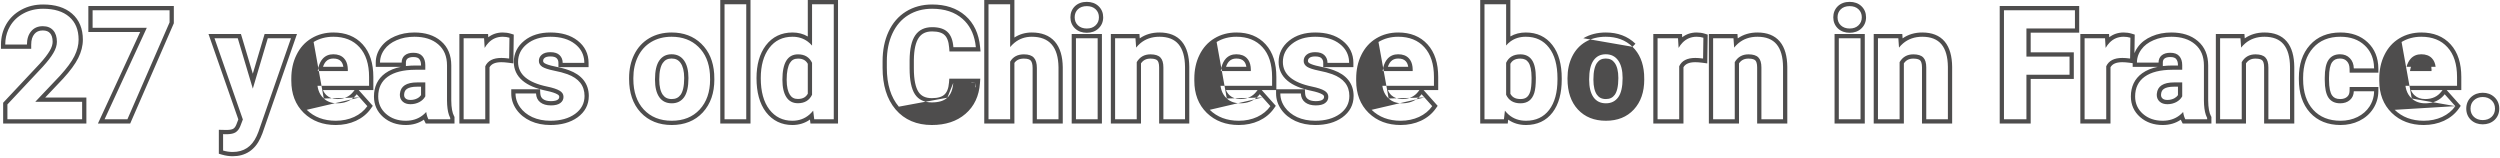 <svg width="587" height="37" viewBox="0 0 587 37" fill="none" xmlns="http://www.w3.org/2000/svg">
<path fill-rule="evenodd" clip-rule="evenodd" d="M20.283 29H0.74V24.124L9.286 15.016C10.396 13.802 11.181 12.779 11.669 11.94L11.674 11.932C12.159 11.116 12.359 10.413 12.359 9.807C12.359 8.836 12.116 8.21 11.751 7.8L11.745 7.793C11.403 7.402 10.885 7.15 10.037 7.15C9.15 7.15 8.536 7.443 8.079 7.988C7.609 8.55 7.328 9.34 7.328 10.457V11.457H0.23V10.457C0.23 8.733 0.641 7.136 1.47 5.689L1.474 5.683C2.32 4.229 3.512 3.093 5.028 2.282C6.549 1.456 8.256 1.055 10.125 1.055C12.913 1.055 15.222 1.724 16.915 3.198C18.641 4.69 19.457 6.777 19.457 9.314C19.457 10.758 19.082 12.2 18.367 13.629C17.652 15.058 16.459 16.666 14.836 18.444L14.83 18.451L10.606 22.904H20.283V29ZM8.279 23.904L14.098 17.77C15.691 16.023 16.816 14.494 17.473 13.182C18.129 11.869 18.457 10.58 18.457 9.314C18.457 7.006 17.725 5.219 16.26 3.953C14.807 2.688 12.762 2.055 10.125 2.055C8.402 2.055 6.861 2.424 5.502 3.162C4.143 3.889 3.088 4.896 2.338 6.186C1.761 7.194 1.409 8.284 1.283 9.457C1.248 9.784 1.23 10.117 1.23 10.457H6.328C6.328 9.168 6.656 8.131 7.312 7.346C7.98 6.549 8.889 6.15 10.037 6.15C11.104 6.15 11.924 6.479 12.498 7.135C13.072 7.779 13.359 8.67 13.359 9.807C13.359 10.639 13.084 11.518 12.533 12.443C11.994 13.369 11.156 14.453 10.02 15.695L1.74 24.52V28H19.283V23.904H8.279ZM40.815 5.462L30.573 29H22.994L32.908 7.52H20.744V1.406H40.815V5.462ZM34.471 6.52L24.557 28H29.918L39.815 5.254V2.406H21.744V6.52H34.471ZM53.383 31.513C54.23 31.491 54.87 31.346 55.301 31.076C55.781 30.783 56.156 30.297 56.426 29.617L57.023 28.053L50.361 8.98H55.828L59.361 20.811L62.877 8.98H68.326L60.68 30.953L60.258 31.955C59.121 34.44 57.246 35.682 54.633 35.682C53.895 35.682 53.145 35.57 52.383 35.348V31.498L53.156 31.516C53.233 31.516 53.309 31.515 53.383 31.513ZM53.167 30.516C54.055 30.515 54.54 30.372 54.771 30.228L54.78 30.222C55.026 30.073 55.281 29.789 55.494 29.254L55.959 28.037L48.953 7.98H56.573L59.359 17.308L62.131 7.98H69.733L61.614 31.312L61.173 32.357L61.167 32.371C60.538 33.746 59.675 34.839 58.551 35.584C57.425 36.33 56.103 36.682 54.633 36.682C53.793 36.682 52.948 36.555 52.102 36.307L51.383 36.097V30.475L53.167 30.516ZM71.32 26.502L71.318 26.499C69.348 24.569 68.398 22.016 68.398 18.947V18.455C68.398 16.414 68.794 14.554 69.609 12.899C69.609 12.899 69.608 12.899 69.609 12.899L70.506 13.34L69.607 12.901C69.608 12.9 69.608 12.899 69.609 12.899C70.425 11.227 71.595 9.917 73.119 9.003C74.648 8.08 76.377 7.629 78.275 7.629C81.105 7.629 83.438 8.531 85.15 10.416C86.869 12.298 87.66 14.898 87.66 18.068V21.143H84.22L87.532 24.851L87.073 25.501C86.202 26.733 85.03 27.684 83.586 28.361L83.58 28.364C82.135 29.028 80.549 29.352 78.838 29.352C75.827 29.352 73.291 28.42 71.32 26.502ZM83.26 21.143H75.831C76.035 21.639 76.326 22.05 76.698 22.39C77.322 22.952 78.121 23.256 79.172 23.256C80.852 23.256 82.077 22.665 82.97 21.515L83.26 21.143ZM76.025 23.131C75.438 22.594 75.019 21.931 74.768 21.143C74.669 20.829 74.596 20.496 74.549 20.143H86.66V18.068C86.66 15.057 85.91 12.73 84.41 11.09C82.922 9.449 80.877 8.629 78.275 8.629C76.541 8.629 74.994 9.039 73.635 9.859M84.435 22.885L86.256 24.924C85.494 26.002 84.463 26.846 83.162 27.455C81.861 28.053 80.42 28.352 78.838 28.352C76.049 28.352 73.775 27.496 72.018 25.785M84.435 22.885L83.76 22.129C83.548 22.401 83.321 22.647 83.078 22.867C82.055 23.793 80.753 24.256 79.172 24.256C77.906 24.256 76.857 23.881 76.025 23.131M80.033 14.367L80.026 14.36C79.677 13.989 79.138 13.742 78.258 13.742C77.503 13.742 76.958 13.984 76.532 14.44C76.259 14.739 76.024 15.144 75.847 15.68H80.617C80.523 15.07 80.309 14.654 80.033 14.367ZM81.626 15.68C81.65 15.87 81.664 16.068 81.668 16.275V16.68H74.602C74.651 16.323 74.718 15.99 74.803 15.68C75.019 14.889 75.351 14.25 75.797 13.762C76.43 13.082 77.25 12.742 78.258 12.742C79.336 12.742 80.168 13.053 80.754 13.674C81.232 14.171 81.523 14.839 81.626 15.68ZM99.971 29L99.692 28.456C99.634 28.342 99.579 28.224 99.528 28.103C98.318 28.937 96.888 29.352 95.273 29.352C93.204 29.352 91.412 28.747 89.974 27.486L89.97 27.483C88.535 26.214 87.805 24.581 87.805 22.656C87.805 20.356 88.675 18.492 90.451 17.206L90.454 17.204C91.466 16.476 92.703 15.982 94.138 15.693H88.227V14.693C88.227 13.37 88.64 12.147 89.436 11.048C90.239 9.941 91.355 9.105 92.734 8.519C94.118 7.919 95.65 7.629 97.312 7.629C99.822 7.629 101.934 8.265 103.535 9.644C105.18 11.04 105.959 12.994 105.959 15.361V23.602C105.971 25.345 106.218 26.517 106.598 27.232L106.715 27.452V29H99.971ZM104.959 23.605V15.361C104.959 13.229 104.268 11.576 102.885 10.404C101.514 9.221 99.656 8.629 97.312 8.629C95.766 8.629 94.371 8.898 93.129 9.438C91.887 9.965 90.926 10.697 90.246 11.635C89.777 12.282 89.47 12.968 89.324 13.693C89.259 14.019 89.227 14.352 89.227 14.693H94.307C94.307 13.979 94.547 13.416 95.027 13.006C95.519 12.596 96.193 12.391 97.049 12.391C98.022 12.391 98.731 12.654 99.176 13.182C99.633 13.709 99.861 14.412 99.861 15.291V16.381H97.523C94.699 16.393 92.537 16.938 91.037 18.016C89.549 19.094 88.805 20.641 88.805 22.656C88.805 24.297 89.414 25.656 90.633 26.734C91.863 27.812 93.41 28.352 95.273 28.352C96.81 28.352 98.122 27.934 99.209 27.098C99.515 26.863 99.802 26.596 100.072 26.295C100.138 26.721 100.23 27.104 100.347 27.443C100.416 27.644 100.495 27.83 100.582 28H105.715V27.701C105.603 27.49 105.503 27.256 105.416 27C105.12 26.131 104.968 24.999 104.959 23.605ZM98.861 15.381V15.291C98.861 14.588 98.682 14.139 98.42 13.837L98.412 13.827C98.225 13.605 97.852 13.391 97.049 13.391C96.353 13.391 95.933 13.556 95.672 13.77C95.448 13.964 95.307 14.231 95.307 14.693V15.509C96.005 15.426 96.744 15.384 97.519 15.381L97.523 15.381L98.861 15.381ZM97.988 23.09C98.38 22.879 98.662 22.627 98.861 22.341V20.352H97.963C96.783 20.352 96.031 20.56 95.585 20.849C95.195 21.103 94.959 21.468 94.9 22.066L94.885 22.313C94.89 22.667 95.006 22.91 95.23 23.116C95.444 23.313 95.786 23.467 96.381 23.467C96.977 23.467 97.507 23.338 97.988 23.09ZM93.885 22.287L93.902 21.988C94.066 20.23 95.42 19.352 97.963 19.352H99.861V22.621C99.557 23.184 99.088 23.635 98.455 23.975C97.822 24.303 97.131 24.467 96.381 24.467C95.607 24.467 94.998 24.262 94.553 23.852C94.107 23.441 93.885 22.92 93.885 22.287ZM120.532 14.887L119.414 14.735C118.754 14.646 118.191 14.604 117.721 14.604C116.156 14.604 115.352 15.073 114.941 15.794V29H107.861V7.98H114.6L114.647 8.745C115.599 8.015 116.732 7.629 118.037 7.629C118.691 7.629 119.319 7.718 119.915 7.902L120.63 8.123L120.532 14.887ZM114.726 10.011C114.388 10.358 114.08 10.77 113.801 11.248L113.66 8.98H108.861V28H113.941V15.555C114.539 14.254 115.799 13.604 117.721 13.604C117.978 13.604 118.254 13.615 118.55 13.637C118.862 13.66 119.194 13.696 119.549 13.744L119.619 8.857C119.127 8.705 118.6 8.629 118.037 8.629C116.726 8.629 115.623 9.09 114.726 10.011ZM130.877 22.15L130.867 22.144C130.406 21.869 129.557 21.574 128.223 21.298L128.22 21.297C125.878 20.805 123.999 20.04 122.689 18.927C121.341 17.782 120.641 16.302 120.641 14.553C120.641 12.542 121.491 10.857 123.105 9.556C124.73 8.242 126.803 7.629 129.234 7.629C131.801 7.629 133.969 8.234 135.635 9.548C137.325 10.87 138.197 12.635 138.197 14.764V15.764H131.117V14.764C131.117 14.274 130.969 13.94 130.707 13.678L130.698 13.669C130.492 13.458 130.073 13.25 129.217 13.25C128.5 13.25 128.096 13.413 127.867 13.601C127.624 13.802 127.527 14.013 127.527 14.307C127.527 14.486 127.581 14.648 127.863 14.839C128.243 15.075 128.992 15.343 130.221 15.594C131.518 15.846 132.637 16.139 133.567 16.479L133.569 16.479C135.031 17.015 136.213 17.779 137.029 18.817C137.855 19.866 138.25 21.124 138.25 22.533C138.25 24.61 137.334 26.309 135.604 27.562L135.6 27.565C133.899 28.784 131.756 29.352 129.252 29.352C127.54 29.352 125.977 29.049 124.586 28.419L124.575 28.414C123.208 27.776 122.099 26.892 121.284 25.751L121.281 25.747C120.466 24.593 120.043 23.321 120.043 21.953V20.953H126.809L126.858 21.901C126.892 22.561 127.119 22.962 127.473 23.236C127.869 23.543 128.463 23.748 129.357 23.748C130.232 23.748 130.714 23.58 130.959 23.4C131.224 23.202 131.311 23.007 131.311 22.744C131.311 22.544 131.25 22.361 130.886 22.155L130.877 22.15ZM131.555 24.203C131.062 24.566 130.33 24.748 129.357 24.748C128.314 24.748 127.482 24.508 126.861 24.027C126.24 23.547 125.906 22.855 125.859 21.953H121.043C121.043 22.293 121.074 22.627 121.135 22.953C121.282 23.73 121.603 24.469 122.098 25.17C122.801 26.154 123.768 26.934 124.998 27.508C126.24 28.07 127.658 28.352 129.252 28.352C131.607 28.352 133.529 27.818 135.018 26.752C136.506 25.674 137.25 24.268 137.25 22.533C137.25 20.107 135.908 18.402 133.225 17.418C132.357 17.102 131.291 16.82 130.025 16.574C128.76 16.316 127.857 16.018 127.318 15.678C126.791 15.326 126.527 14.869 126.527 14.307C126.527 13.709 126.762 13.217 127.23 12.83C127.699 12.443 128.361 12.25 129.217 12.25C130.213 12.25 130.945 12.49 131.414 12.971C131.883 13.44 132.117 14.037 132.117 14.764H137.197C137.197 14.418 137.171 14.085 137.118 13.764C136.894 12.398 136.194 11.254 135.018 10.334C133.576 9.197 131.648 8.629 129.234 8.629C126.973 8.629 125.139 9.197 123.732 10.334C122.338 11.459 121.641 12.865 121.641 14.553C121.641 17.447 123.902 19.369 128.426 20.318C129.785 20.6 130.77 20.922 131.379 21.285C132 21.637 132.311 22.123 132.311 22.744C132.311 23.342 132.059 23.828 131.555 24.203ZM152.418 8.982L152.422 8.98C153.966 8.069 155.734 7.629 157.693 7.629C160.48 7.629 162.834 8.49 164.664 10.266C166.504 12.04 167.49 14.422 167.691 17.313L167.692 17.335L167.729 18.67V18.684C167.729 21.796 166.854 24.4 165.021 26.392L165.019 26.395C163.172 28.387 160.705 29.352 157.729 29.352C154.752 29.352 152.28 28.387 150.423 26.397L150.421 26.395C148.579 24.407 147.711 21.75 147.711 18.543V18.314C147.711 16.297 148.1 14.461 148.904 12.828C149.712 11.185 150.886 9.894 152.418 8.982ZM163.969 10.984C162.352 9.414 160.26 8.629 157.693 8.629C155.889 8.629 154.301 9.033 152.93 9.842C151.57 10.65 150.527 11.793 149.801 13.27C149.074 14.746 148.711 16.428 148.711 18.314V18.543C148.711 21.566 149.525 23.957 151.154 25.715C152.795 27.473 154.986 28.352 157.729 28.352C160.471 28.352 162.656 27.473 164.285 25.715C165.914 23.945 166.729 21.602 166.729 18.684L166.693 17.383C166.506 14.688 165.598 12.555 163.969 10.984ZM155.63 14.774L155.627 14.779C155.126 15.487 154.791 16.73 154.791 18.684C154.791 20.384 155.115 21.529 155.626 22.253C156.1 22.913 156.755 23.256 157.729 23.256C158.661 23.256 159.315 22.922 159.805 22.258C160.307 21.567 160.648 20.318 160.648 18.314C160.648 16.657 160.322 15.52 159.796 14.781C159.303 14.087 158.643 13.742 157.693 13.742C156.76 13.742 156.113 14.084 155.63 14.774ZM160.611 22.85C159.92 23.787 158.959 24.256 157.729 24.256C156.463 24.256 155.49 23.781 154.811 22.832C154.131 21.871 153.791 20.488 153.791 18.684C153.791 16.656 154.131 15.162 154.811 14.201C155.49 13.229 156.451 12.742 157.693 12.742C158.947 12.742 159.92 13.229 160.611 14.201C161.303 15.174 161.648 16.545 161.648 18.314C161.648 20.389 161.303 21.9 160.611 22.85ZM176.219 29H169.121V0H176.219V29ZM179.817 10.664L179.819 10.661C181.354 8.641 183.478 7.629 186.082 7.629C187.413 7.629 188.615 7.944 189.67 8.569V0H196.768V29H190.294L190.181 28.073C188.998 28.92 187.612 29.352 186.047 29.352C183.502 29.352 181.41 28.331 179.859 26.327L179.855 26.321C178.33 24.318 177.629 21.621 177.629 18.35C177.629 15.242 178.323 12.646 179.817 10.664ZM190.04 26.913C190.356 26.64 190.654 26.329 190.934 25.979L191.18 28H195.768V1H190.67V10.703C190.358 10.346 190.025 10.035 189.67 9.77C188.651 9.009 187.455 8.629 186.082 8.629C183.773 8.629 181.951 9.508 180.615 11.266C179.291 13.023 178.629 15.385 178.629 18.35C178.629 21.49 179.303 23.945 180.65 25.715C182.01 27.473 183.809 28.352 186.047 28.352C187.598 28.352 188.929 27.872 190.04 26.913ZM184.709 18.719C184.709 20.407 185.008 21.549 185.477 22.267C185.904 22.919 186.484 23.238 187.348 23.238C187.991 23.238 188.475 23.104 188.843 22.883C189.16 22.694 189.438 22.413 189.67 22.006V14.988C189.442 14.58 189.168 14.3 188.856 14.112C188.495 13.894 188.019 13.76 187.383 13.76C186.484 13.76 185.898 14.094 185.479 14.774C185.01 15.534 184.709 16.803 184.709 18.719ZM190.67 14.746V22.252C190.025 23.576 188.918 24.238 187.348 24.238C186.164 24.238 185.262 23.764 184.641 22.814C184.02 21.865 183.709 20.5 183.709 18.719C183.709 14.746 184.934 12.76 187.383 12.76C188.941 12.76 190.037 13.422 190.67 14.746ZM230.171 18.475L230.093 19.547C229.878 22.526 228.76 24.955 226.691 26.735C226.69 26.736 226.69 26.736 226.689 26.737L226.037 25.979L226.691 26.735C226.691 26.735 226.691 26.735 226.691 26.735C224.64 28.509 221.975 29.352 218.795 29.352C215.264 29.352 212.386 28.153 210.283 25.697L210.28 25.693C208.208 23.246 207.23 19.955 207.23 15.941V14.377C207.23 11.798 207.685 9.483 208.624 7.453C209.565 5.419 210.925 3.826 212.711 2.718C214.506 1.6 216.568 1.055 218.865 1.055C222.003 1.055 224.635 1.899 226.661 3.676C228.693 5.457 229.825 7.933 230.126 10.992L230.234 12.09H222.932L222.86 11.168C222.741 9.638 222.325 8.734 221.789 8.237L221.784 8.232L221.778 8.227C221.253 7.725 220.349 7.379 218.865 7.379C217.382 7.379 216.396 7.892 215.732 8.847C215.036 9.854 214.598 11.559 214.574 14.135V16.064C214.574 18.771 214.989 20.551 215.659 21.581C216.282 22.523 217.258 23.045 218.795 23.045C220.295 23.045 221.216 22.703 221.754 22.204C222.313 21.686 222.719 20.811 222.825 19.4L222.895 18.475H230.171ZM222.434 22.938C221.637 23.676 220.424 24.045 218.795 24.045C216.99 24.045 215.666 23.406 214.822 22.129C213.99 20.852 213.574 18.83 213.574 16.064V14.131C213.598 11.482 214.043 9.531 214.91 8.277C215.789 7.012 217.107 6.379 218.865 6.379C220.482 6.379 221.684 6.754 222.469 7.504C223.266 8.242 223.729 9.438 223.857 11.09H229.131C229.097 10.747 229.053 10.414 228.997 10.09C228.589 7.708 227.59 5.82 226.002 4.428C224.197 2.846 221.818 2.055 218.865 2.055C216.732 2.055 214.857 2.559 213.24 3.566C211.635 4.562 210.398 5.998 209.531 7.873C208.664 9.748 208.23 11.916 208.23 14.377V15.941C208.23 19.797 209.168 22.832 211.043 25.047M228.983 20.475H229.096V19.475L228.098 19.402C228.097 19.427 228.095 19.451 228.093 19.475H229.096C229.071 19.817 229.033 20.15 228.983 20.475ZM249.537 15.806L249.537 15.818L249.537 29H242.457V15.959C242.457 14.983 242.243 14.475 242.014 14.223L242.006 14.215C241.811 13.995 241.375 13.76 240.416 13.76C239.342 13.76 238.648 14.111 238.182 14.773V29H231.102V0H238.182V8.814C239.371 8.029 240.737 7.629 242.262 7.629C244.522 7.629 246.389 8.292 247.678 9.769C248.942 11.217 249.506 13.288 249.537 15.806ZM238.182 10.055C239.338 9.104 240.699 8.629 242.262 8.629C246.387 8.629 248.479 11.025 248.537 15.818V28H243.457V15.959C243.457 14.869 243.223 14.066 242.754 13.551C242.285 13.023 241.506 12.76 240.416 12.76C238.928 12.76 237.85 13.334 237.182 14.482V28H232.102V1H237.182V11.055C237.496 10.677 237.829 10.344 238.182 10.055ZM258.73 29H251.633V7.98H258.73V29ZM252.391 1.462L252.399 1.454C253.142 0.745 254.109 0.439 255.182 0.439C256.247 0.439 257.206 0.748 257.946 1.454C258.674 2.149 259.029 3.045 259.029 4.059C259.029 5.084 258.668 5.988 257.926 6.683C257.189 7.385 256.238 7.695 255.182 7.695C254.123 7.695 253.171 7.384 252.425 6.688L252.417 6.68C251.686 5.982 251.334 5.079 251.334 4.059C251.334 3.052 251.678 2.159 252.391 1.462ZM257.238 5.957C257.766 5.465 258.029 4.832 258.029 4.059C258.029 3.297 257.771 2.67 257.256 2.178C256.74 1.686 256.049 1.439 255.182 1.439C254.303 1.439 253.605 1.686 253.09 2.178C252.586 2.67 252.334 3.297 252.334 4.059C252.334 4.832 252.592 5.465 253.107 5.957C253.635 6.449 254.326 6.695 255.182 6.695C256.037 6.695 256.723 6.449 257.238 5.957ZM267.538 7.98L267.612 9.007C268.916 8.088 270.467 7.629 272.232 7.629C274.447 7.629 276.272 8.287 277.501 9.765C278.693 11.198 279.22 13.233 279.244 15.703L279.244 15.713L279.244 29H272.164V15.836C272.164 14.867 271.948 14.404 271.745 14.196L271.737 14.188C271.544 13.986 271.099 13.76 270.123 13.76C269.133 13.76 268.427 14.118 267.906 14.877V29H260.826V7.98H267.538ZM266.906 14.588C267.621 13.369 268.693 12.76 270.123 12.76C271.213 12.76 271.992 13.006 272.461 13.498C272.93 13.979 273.164 14.758 273.164 15.836V28H278.244V15.713C278.221 13.357 277.717 11.588 276.732 10.404C275.748 9.221 274.248 8.629 272.232 8.629C270.435 8.629 268.923 9.155 267.698 10.207C267.366 10.492 267.055 10.815 266.766 11.178L266.607 8.98H261.826V28H266.906V14.588ZM283.347 26.502L283.345 26.499C281.375 24.569 280.426 22.016 280.426 18.947V18.455C280.426 16.414 280.821 14.554 281.636 12.898L282.533 13.34L281.635 12.901C281.635 12.9 281.636 12.899 281.636 12.898C282.453 11.227 283.623 9.917 285.147 9.003C286.676 8.08 288.404 7.629 290.303 7.629C293.132 7.629 295.466 8.531 297.177 10.416C298.897 12.298 299.688 14.898 299.688 18.068V20.953H306.387L306.436 21.901C306.47 22.561 306.697 22.962 307.051 23.236C307.447 23.543 308.042 23.748 308.936 23.748C309.809 23.748 310.29 23.581 310.537 23.4C310.801 23.203 310.889 23.007 310.889 22.744C310.889 22.544 310.828 22.361 310.464 22.155L310.455 22.15L310.445 22.144C309.984 21.869 309.135 21.574 307.801 21.298L307.799 21.297C305.456 20.805 303.577 20.04 302.268 18.927C300.92 17.782 300.219 16.302 300.219 14.553C300.219 12.542 301.069 10.858 302.682 9.556C304.307 8.243 306.381 7.629 308.812 7.629C311.379 7.629 313.546 8.234 315.212 9.546C316.903 10.869 317.775 12.634 317.775 14.764V15.764H310.695V14.764C310.695 14.274 310.547 13.94 310.285 13.678L310.276 13.669C310.07 13.458 309.651 13.25 308.795 13.25C308.078 13.25 307.674 13.413 307.445 13.601C307.202 13.802 307.105 14.013 307.105 14.307C307.105 14.486 307.159 14.648 307.441 14.838C307.822 15.075 308.57 15.343 309.8 15.594C311.096 15.846 312.215 16.139 313.146 16.479L313.147 16.479C314.609 17.015 315.791 17.779 316.608 18.817C317.434 19.866 317.828 21.124 317.828 22.533C317.828 24.61 316.912 26.309 315.182 27.562L315.178 27.565C313.477 28.784 311.335 29.352 308.83 29.352C307.118 29.352 305.556 29.049 304.164 28.419L304.153 28.414C302.786 27.776 301.677 26.892 300.862 25.751L300.859 25.747C300.044 24.593 299.621 23.321 299.621 21.953V21.143H296.247L299.559 24.851L299.1 25.501C298.229 26.733 297.057 27.684 295.614 28.361L295.607 28.364C294.162 29.028 292.576 29.352 290.865 29.352C287.854 29.352 285.318 28.42 283.347 26.502ZM295.287 21.143H287.859C288.062 21.639 288.353 22.05 288.725 22.39C289.348 22.951 290.148 23.256 291.199 23.256C292.879 23.256 294.104 22.665 294.997 21.515L295.287 21.143ZM288.053 23.131C287.466 22.594 287.047 21.931 286.796 21.143C286.696 20.829 286.623 20.496 286.576 20.143H298.688V18.068C298.688 15.057 297.938 12.73 296.438 11.09C294.949 9.449 292.904 8.629 290.303 8.629C288.568 8.629 287.021 9.039 285.662 9.859M296.463 22.885L298.283 24.924C297.521 26.002 296.49 26.846 295.189 27.455C293.889 28.053 292.447 28.352 290.865 28.352C288.076 28.352 285.803 27.496 284.045 25.785M296.463 22.885L295.787 22.129C295.576 22.401 295.349 22.647 295.106 22.867C294.083 23.793 292.781 24.256 291.199 24.256C289.934 24.256 288.885 23.881 288.053 23.131M309.604 16.574C308.338 16.316 307.436 16.018 306.896 15.678C306.369 15.326 306.105 14.869 306.105 14.307C306.105 13.709 306.34 13.217 306.809 12.83C307.277 12.443 307.939 12.25 308.795 12.25C309.791 12.25 310.523 12.49 310.992 12.971C311.461 13.44 311.695 14.037 311.695 14.764H316.775C316.775 14.418 316.749 14.085 316.696 13.764C316.473 12.398 315.772 11.254 314.596 10.334C313.154 9.197 311.227 8.629 308.812 8.629C306.551 8.629 304.717 9.197 303.311 10.334C301.916 11.459 301.219 12.865 301.219 14.553C301.219 17.447 303.48 19.369 308.004 20.318C309.363 20.6 310.348 20.922 310.957 21.285C311.578 21.637 311.889 22.123 311.889 22.744C311.889 23.342 311.637 23.828 311.133 24.203C310.641 24.566 309.908 24.748 308.936 24.748C307.893 24.748 307.061 24.508 306.439 24.027C305.818 23.547 305.484 22.855 305.438 21.953H300.621C300.621 22.293 300.652 22.627 300.714 22.953C300.86 23.73 301.181 24.469 301.676 25.17C302.379 26.154 303.346 26.934 304.576 27.508C305.818 28.07 307.236 28.352 308.83 28.352C311.186 28.352 313.107 27.818 314.596 26.752C316.084 25.674 316.828 24.268 316.828 22.533C316.828 20.107 315.486 18.402 312.803 17.418C311.936 17.102 310.869 16.82 309.604 16.574ZM292.06 14.367L292.054 14.36C291.704 13.989 291.165 13.742 290.285 13.742C289.53 13.742 288.985 13.984 288.559 14.44C288.287 14.739 288.052 15.144 287.874 15.68H292.644C292.55 15.07 292.337 14.654 292.06 14.367ZM293.654 15.68C293.677 15.87 293.691 16.068 293.695 16.275V16.68H286.629C286.678 16.323 286.746 15.99 286.831 15.68C287.047 14.889 287.378 14.25 287.824 13.762C288.457 13.082 289.277 12.742 290.285 12.742C291.363 12.742 292.195 13.053 292.781 13.674C293.259 14.171 293.55 14.839 293.654 15.68ZM321.351 26.502L321.349 26.499C319.379 24.569 318.43 22.016 318.43 18.947V18.455C318.43 16.414 318.825 14.554 319.64 12.898L320.537 13.34L319.639 12.901C319.639 12.9 319.639 12.899 319.64 12.898C320.457 11.227 321.627 9.917 323.15 9.003C324.68 8.08 326.408 7.629 328.307 7.629C331.136 7.629 333.47 8.531 335.181 10.416C336.9 12.298 337.691 14.898 337.691 18.068V21.143H334.251L337.563 24.851L337.104 25.501C336.233 26.733 335.061 27.684 333.618 28.361L333.611 28.364C332.166 29.028 330.58 29.352 328.869 29.352C325.858 29.352 323.322 28.42 321.351 26.502ZM333.291 21.143H325.862C326.066 21.639 326.357 22.05 326.728 22.39C327.352 22.951 328.152 23.256 329.203 23.256C330.883 23.256 332.108 22.665 333.001 21.515L333.291 21.143ZM326.057 23.131C325.47 22.594 325.051 21.931 324.8 21.143C324.7 20.829 324.627 20.496 324.58 20.143H336.691V18.068C336.691 15.057 335.941 12.73 334.441 11.09C332.953 9.449 330.908 8.629 328.307 8.629C326.572 8.629 325.025 9.039 323.666 9.859M334.467 22.885L336.287 24.924C335.525 26.002 334.494 26.846 333.193 27.455C331.893 28.053 330.451 28.352 328.869 28.352C326.08 28.352 323.807 27.496 322.049 25.785M334.467 22.885L333.791 22.129C333.58 22.401 333.352 22.647 333.109 22.867C332.087 23.793 330.785 24.256 329.203 24.256C327.938 24.256 326.889 23.881 326.057 23.131M330.064 14.367L330.058 14.36C329.708 13.989 329.169 13.742 328.289 13.742C327.534 13.742 326.989 13.984 326.563 14.44C326.291 14.739 326.055 15.144 325.878 15.68H330.648C330.554 15.07 330.34 14.654 330.064 14.367ZM331.658 15.68C331.681 15.87 331.695 16.068 331.699 16.275V16.68H324.633C324.682 16.323 324.75 15.99 324.834 15.68C325.051 14.889 325.382 14.25 325.828 13.762C326.461 13.082 327.281 12.742 328.289 12.742C329.367 12.742 330.199 13.053 330.785 13.674C331.263 14.171 331.554 14.839 331.658 15.68ZM364.54 26.408L364.538 26.411C363.029 28.381 360.906 29.352 358.295 29.352C356.704 29.352 355.303 28.931 354.122 28.096L354.02 29H347.557V0H354.637V8.551C355.692 7.935 356.908 7.629 358.26 7.629C360.863 7.629 362.983 8.607 364.5 10.584C366.008 12.521 366.695 15.165 366.695 18.385V18.666C366.695 21.843 366.018 24.463 364.54 26.408ZM363.709 11.195C362.396 9.484 360.58 8.629 358.26 8.629C356.851 8.629 355.644 9.002 354.637 9.747C354.278 10.012 353.945 10.325 353.637 10.685V1H348.557V28H353.127L353.355 25.979C353.634 26.336 353.933 26.654 354.254 26.931C355.352 27.878 356.699 28.352 358.295 28.352C360.627 28.352 362.443 27.502 363.744 25.803C365.045 24.092 365.695 21.713 365.695 18.666V18.385C365.695 15.291 365.033 12.895 363.709 11.195ZM358.879 14.665L358.876 14.66C358.477 14.078 357.899 13.76 356.977 13.76C356.304 13.76 355.808 13.897 355.44 14.116C355.125 14.303 354.854 14.58 354.637 14.981V22.015C354.859 22.423 355.135 22.704 355.457 22.895C355.831 23.117 356.333 23.256 357.012 23.256C357.664 23.256 358.12 23.098 358.451 22.849C358.785 22.599 359.082 22.189 359.293 21.526C359.491 20.905 359.615 19.854 359.615 18.297C359.615 16.437 359.312 15.29 358.879 14.665ZM360.246 21.83C359.73 23.447 358.652 24.256 357.012 24.256C355.383 24.256 354.258 23.588 353.637 22.252V14.746C354.246 13.422 355.359 12.76 356.977 12.76C358.184 12.76 359.092 13.205 359.701 14.096C360.311 14.975 360.615 16.375 360.615 18.297C360.615 19.879 360.492 21.057 360.246 21.83ZM371.758 8.982L371.762 8.98C373.306 8.069 375.074 7.629 377.033 7.629C379.82 7.629 382.174 8.49 384.004 10.266C384.004 10.266 384.005 10.267 384.005 10.267L383.309 10.984C384.938 12.555 385.846 14.688 386.033 17.383L386.068 18.684C386.068 21.602 385.254 23.945 383.625 25.715C381.996 27.473 379.811 28.352 377.068 28.352C374.326 28.352 372.135 27.473 370.494 25.715C368.865 23.957 368.051 21.566 368.051 18.543V18.314C368.051 16.428 368.414 14.746 369.141 13.27C369.867 11.793 370.91 10.65 372.27 9.842C373.641 9.033 375.229 8.629 377.033 8.629C379.6 8.629 381.691 9.414 383.309 10.984M374.97 14.774L374.967 14.779C374.465 15.487 374.131 16.73 374.131 18.684C374.131 20.383 374.454 21.528 374.965 22.252C375.439 22.913 376.095 23.256 377.068 23.256C378.001 23.256 378.654 22.923 379.144 22.259C379.646 21.568 379.988 20.319 379.988 18.314C379.988 16.657 379.662 15.52 379.136 14.781C378.643 14.087 377.983 13.742 377.033 13.742C376.099 13.742 375.453 14.084 374.97 14.774ZM379.951 22.85C379.26 23.787 378.299 24.256 377.068 24.256C375.803 24.256 374.83 23.781 374.15 22.832C373.471 21.871 373.131 20.488 373.131 18.684C373.131 16.656 373.471 15.162 374.15 14.201C374.83 13.229 375.791 12.742 377.033 12.742C378.287 12.742 379.26 13.229 379.951 14.201C380.643 15.174 380.988 16.545 380.988 18.314C380.988 20.389 380.643 21.9 379.951 22.85ZM400.868 14.887L399.75 14.735C399.09 14.646 398.527 14.604 398.057 14.604C396.492 14.604 395.688 15.073 395.277 15.794V29H388.197V7.98H394.936L394.983 8.745C395.935 8.015 397.068 7.629 398.373 7.629C399.027 7.629 399.654 7.718 400.251 7.902L400.966 8.123L400.868 14.887ZM395.062 10.011C394.724 10.358 394.416 10.77 394.137 11.248L393.996 8.98H389.197V28H394.277V15.555C394.875 14.254 396.135 13.604 398.057 13.604C398.314 13.604 398.59 13.615 398.886 13.637C399.198 13.66 399.53 13.696 399.885 13.744L399.955 8.857C399.463 8.705 398.936 8.629 398.373 8.629C397.062 8.629 395.958 9.09 395.062 10.011ZM407.952 7.98L408.026 9.007C409.33 8.088 410.881 7.629 412.646 7.629C414.861 7.629 416.686 8.287 417.915 9.765C419.107 11.198 419.634 13.233 419.658 15.703L419.658 15.713L419.658 29H412.578V15.836C412.578 14.867 412.362 14.404 412.159 14.196L412.151 14.188C411.958 13.986 411.513 13.76 410.537 13.76C409.547 13.76 408.841 14.118 408.32 14.877V29H401.24V7.98H407.952ZM407.32 14.588C408.035 13.369 409.107 12.76 410.537 12.76C411.627 12.76 412.406 13.006 412.875 13.498C413.344 13.979 413.578 14.758 413.578 15.836V28H418.658V15.713C418.635 13.357 418.131 11.588 417.146 10.404C416.162 9.221 414.662 8.629 412.646 8.629C410.849 8.629 409.337 9.155 408.112 10.207C407.78 10.492 407.47 10.815 407.18 11.178L407.021 8.98H402.24V28H407.32V14.588ZM437.852 29H430.754V7.98H437.852V29ZM431.512 1.462L431.52 1.454C432.263 0.745 433.23 0.439 434.303 0.439C435.368 0.439 436.327 0.748 437.067 1.454C437.795 2.149 438.15 3.045 438.15 4.059C438.15 5.084 437.789 5.988 437.047 6.683C436.31 7.385 435.359 7.695 434.303 7.695C433.244 7.695 432.292 7.384 431.546 6.688L431.538 6.68C430.807 5.982 430.455 5.079 430.455 4.059C430.455 3.052 430.799 2.159 431.512 1.462ZM436.359 5.957C436.887 5.465 437.15 4.832 437.15 4.059C437.15 3.297 436.893 2.67 436.377 2.178C435.861 1.686 435.17 1.439 434.303 1.439C433.424 1.439 432.727 1.686 432.211 2.178C431.707 2.67 431.455 3.297 431.455 4.059C431.455 4.832 431.713 5.465 432.229 5.957C432.756 6.449 433.447 6.695 434.303 6.695C435.158 6.695 435.844 6.449 436.359 5.957ZM446.659 7.98L446.733 9.007C448.037 8.088 449.588 7.629 451.354 7.629C453.568 7.629 455.393 8.287 456.622 9.765C457.814 11.198 458.341 13.233 458.365 15.703L458.365 15.713L458.365 29H451.285V15.836C451.285 14.867 451.069 14.404 450.866 14.196L450.858 14.188C450.665 13.986 450.22 13.76 449.244 13.76C448.254 13.76 447.548 14.118 447.027 14.877V29H439.947V7.98H446.659ZM446.027 14.588C446.742 13.369 447.814 12.76 449.244 12.76C450.334 12.76 451.113 13.006 451.582 13.498C452.051 13.979 452.285 14.758 452.285 15.836V28H457.365V15.713C457.342 13.357 456.838 11.588 455.854 10.404C454.869 9.221 453.369 8.629 451.354 8.629C449.556 8.629 448.044 9.155 446.819 10.207C446.487 10.492 446.177 10.815 445.887 11.178L445.729 8.98H440.947V28H446.027V14.588ZM486.93 18.541H476.805V29H469.531V1.406H488.195V7.678H476.805V12.287H486.93V18.541ZM475.805 13.287V6.678H487.195V2.406H470.531V28H475.805V17.541H485.93V13.287H475.805ZM500.75 14.835L500.016 14.735C499.356 14.646 498.793 14.604 498.322 14.604C496.758 14.604 495.953 15.073 495.543 15.794V29H488.463V7.98H495.202L495.249 8.745C496.2 8.015 497.334 7.629 498.639 7.629C499.292 7.629 499.92 7.718 500.516 7.902L501.231 8.123L501.169 12.477C501.365 11.981 501.63 11.504 501.96 11.048C502.762 9.941 503.878 9.105 505.258 8.519C506.641 7.919 508.173 7.629 509.836 7.629C512.345 7.629 514.456 8.264 516.056 9.643C517.703 11.039 518.482 12.993 518.482 15.361V23.599C518.494 25.343 518.741 26.517 519.121 27.232L519.238 27.452V29H512.494L512.216 28.456C512.157 28.342 512.103 28.224 512.052 28.103C510.841 28.938 509.411 29.352 507.797 29.352C505.727 29.352 503.935 28.747 502.497 27.486L502.494 27.483C501.058 26.214 500.328 24.581 500.328 22.656C500.328 20.356 501.198 18.492 502.974 17.206L502.977 17.204C503.989 16.476 505.226 15.982 506.662 15.693H500.75V14.835ZM507.83 15.509C508.529 15.426 509.267 15.384 510.043 15.381L510.047 15.381L511.385 15.381V15.291C511.385 14.588 511.205 14.139 510.944 13.837L510.935 13.827C510.748 13.605 510.376 13.391 509.572 13.391C508.876 13.391 508.456 13.556 508.195 13.771C507.971 13.964 507.83 14.231 507.83 14.693V15.509ZM507.551 13.006C508.043 12.596 508.717 12.391 509.572 12.391C510.545 12.391 511.254 12.654 511.699 13.182C512.156 13.709 512.385 14.412 512.385 15.291V16.381H510.047C507.223 16.393 505.061 16.938 503.561 18.016C502.072 19.094 501.328 20.641 501.328 22.656C501.328 24.297 501.938 25.656 503.156 26.734C504.387 27.812 505.934 28.352 507.797 28.352C509.334 28.352 510.646 27.934 511.733 27.098C512.038 26.863 512.326 26.596 512.596 26.295C512.662 26.721 512.753 27.104 512.87 27.443C512.94 27.644 513.018 27.83 513.105 28H518.238V27.701C518.126 27.49 518.026 27.256 517.939 27C517.644 26.131 517.491 24.999 517.482 23.605V15.361C517.482 13.229 516.791 11.576 515.408 10.404C514.037 9.221 512.18 8.629 509.836 8.629C508.289 8.629 506.895 8.898 505.652 9.438C504.41 9.965 503.449 10.697 502.77 11.635C502.3 12.282 501.993 12.968 501.848 13.693C501.783 14.019 501.75 14.352 501.75 14.693H506.83C506.83 13.979 507.07 13.416 507.551 13.006ZM495.328 10.011C494.99 10.358 494.681 10.77 494.402 11.248L494.262 8.98H489.463V28H494.543V15.555C495.141 14.254 496.4 13.604 498.322 13.604C498.579 13.604 498.856 13.615 499.152 13.637C499.463 13.66 499.796 13.696 500.15 13.744L500.221 8.857C499.729 8.705 499.201 8.629 498.639 8.629C497.328 8.629 496.224 9.09 495.328 10.011ZM510.512 23.09C510.904 22.878 511.186 22.627 511.385 22.341V20.352H510.486C509.306 20.352 508.555 20.56 508.109 20.849C507.718 21.103 507.482 21.468 507.423 22.066L507.408 22.313C507.414 22.666 507.53 22.91 507.754 23.116C507.967 23.313 508.31 23.467 508.904 23.467C509.5 23.467 510.031 23.338 510.512 23.09ZM506.408 22.287L506.426 21.988C506.59 20.23 507.943 19.352 510.486 19.352H512.385V22.621C512.08 23.184 511.611 23.635 510.979 23.975C510.346 24.303 509.654 24.467 508.904 24.467C508.131 24.467 507.521 24.262 507.076 23.852C506.631 23.441 506.408 22.92 506.408 22.287ZM526.991 7.98L527.065 9.007C528.369 8.088 529.92 7.629 531.686 7.629C533.9 7.629 535.725 8.287 536.954 9.765C538.146 11.198 538.673 13.233 538.697 15.703L538.697 15.713L538.697 29H531.617V15.836C531.617 14.867 531.401 14.404 531.198 14.196L531.19 14.188C530.997 13.986 530.552 13.76 529.576 13.76C528.586 13.76 527.88 14.118 527.359 14.877V29H520.279V7.98H526.991ZM526.359 14.588C527.074 13.369 528.146 12.76 529.576 12.76C530.666 12.76 531.445 13.006 531.914 13.498C532.383 13.979 532.617 14.758 532.617 15.836V28H537.697V15.713C537.674 13.357 537.17 11.588 536.186 10.404C535.201 9.221 533.701 8.629 531.686 8.629C529.888 8.629 528.376 9.155 527.151 10.207C526.819 10.492 526.509 10.815 526.219 11.178L526.061 8.98H521.279V28H526.359V14.588ZM551.701 20.426H558.447L558.437 21.435C558.424 22.911 558.018 24.279 557.225 25.516L557.222 25.521C556.427 26.747 555.337 27.696 553.979 28.369L553.975 28.371C552.631 29.03 551.154 29.352 549.562 29.352C546.614 29.352 544.182 28.407 542.39 26.441L542.388 26.439C540.606 24.471 539.773 21.814 539.773 18.596V18.262C539.773 15.151 540.605 12.554 542.365 10.582C544.145 8.588 546.574 7.629 549.527 7.629C552.107 7.629 554.277 8.372 555.929 9.943C557.595 11.504 558.412 13.576 558.437 16.054L558.448 17.064H551.697L551.674 16.088C551.656 15.31 551.423 14.767 551.039 14.367L551.032 14.36C550.66 13.965 550.163 13.742 549.439 13.742C548.539 13.742 547.968 14.051 547.57 14.616C547.153 15.212 546.854 16.347 546.854 18.227V18.754C546.854 20.66 547.154 21.805 547.57 22.4C547.947 22.94 548.52 23.256 549.475 23.256C550.22 23.256 550.731 23.056 551.099 22.732C551.455 22.418 551.658 22.006 551.674 21.398L551.701 20.426ZM546.75 14.043C547.359 13.176 548.256 12.742 549.439 12.742C550.4 12.742 551.174 13.053 551.76 13.674C552.346 14.283 552.65 15.08 552.674 16.064H557.438C557.434 15.721 557.414 15.387 557.377 15.065C557.174 13.275 556.461 11.81 555.24 10.668C553.811 9.309 551.906 8.629 549.527 8.629C546.809 8.629 544.67 9.502 543.111 11.248C541.553 12.994 540.773 15.332 540.773 18.262V18.596C540.773 21.643 541.559 24.033 543.129 25.768C544.699 27.49 546.844 28.352 549.562 28.352C551.016 28.352 552.34 28.059 553.535 27.473C554.742 26.875 555.691 26.043 556.383 24.977C556.891 24.183 557.216 23.333 557.357 22.426C557.408 22.1 557.434 21.767 557.438 21.426H552.674C552.65 22.281 552.346 22.967 551.76 23.482C551.174 23.998 550.412 24.256 549.475 24.256C548.256 24.256 547.348 23.828 546.75 22.973C546.152 22.117 545.854 20.711 545.854 18.754V18.227C545.854 16.293 546.152 14.898 546.75 14.043ZM561.574 26.502L561.572 26.499C559.602 24.569 558.652 22.016 558.652 18.947V18.455C558.652 16.414 559.048 14.554 559.863 12.898L560.76 13.34L559.861 12.901C559.862 12.9 559.862 12.899 559.863 12.898C560.679 11.228 561.849 9.918 563.372 9.003C564.902 8.08 566.63 7.629 568.529 7.629C571.358 7.629 573.692 8.531 575.403 10.416C577.123 12.298 577.914 14.898 577.914 18.068V21.143H574.474L577.786 24.851L577.326 25.501C576.456 26.733 575.284 27.684 573.84 28.361L573.834 28.364C572.389 29.028 570.803 29.352 569.092 29.352C566.081 29.352 563.544 28.42 561.574 26.502ZM573.514 21.143H566.085C566.288 21.638 566.579 22.049 566.949 22.389C567.574 22.951 568.373 23.256 569.426 23.256C571.106 23.256 572.331 22.665 573.224 21.515L573.514 21.143ZM566.279 23.131C565.692 22.594 565.273 21.931 565.022 21.143C564.923 20.829 564.849 20.496 564.803 20.143H576.914V18.068C576.914 15.057 576.164 12.73 574.664 11.09C573.176 9.449 571.131 8.629 568.529 8.629C566.795 8.629 565.248 9.039 563.889 9.859M576.51 24.924L574.014 22.129C573.802 22.401 573.575 22.647 573.332 22.867C572.309 23.793 571.007 24.256 569.426 24.256C568.16 24.256 567.111 23.881 566.279 23.131M571.008 13.674C571.486 14.171 571.777 14.839 571.88 15.68H570.871C570.899 15.863 570.917 16.064 570.922 16.285V16.68H565.866C565.925 16.305 566.004 15.973 566.101 15.68H565.057C565.273 14.889 565.605 14.25 566.051 13.762L566.783 14.443C566.784 14.441 566.786 14.44 566.787 14.438C566.788 14.438 566.788 14.437 566.789 14.436L566.051 13.762C566.684 13.082 567.504 12.742 568.512 12.742C569.59 12.742 570.422 13.053 571.008 13.674ZM571.922 16.275L570.922 16.296C570.922 16.293 570.922 16.289 570.922 16.285V16.275H571.922ZM580.204 22.805L580.212 22.797C580.966 22.108 581.9 21.779 582.943 21.779C583.992 21.779 584.931 22.104 585.679 22.801C586.453 23.511 586.826 24.443 586.826 25.504C586.826 26.553 586.459 27.476 585.7 28.186L585.692 28.194C584.94 28.88 583.995 29.193 582.943 29.193C581.899 29.193 580.962 28.878 580.212 28.194L580.204 28.186C579.445 27.476 579.078 26.553 579.078 25.504C579.078 24.448 579.442 23.517 580.204 22.805ZM585 23.535C584.461 23.031 583.775 22.779 582.943 22.779C582.123 22.779 581.438 23.031 580.887 23.535C580.348 24.039 580.078 24.695 580.078 25.504C580.078 26.301 580.348 26.951 580.887 27.455C581.426 27.947 582.111 28.193 582.943 28.193C583.787 28.193 584.479 27.947 585.018 27.455C585.557 26.951 585.826 26.301 585.826 25.504C585.826 24.695 585.551 24.039 585 23.535ZM175.219 28V1H170.121V28H175.219ZM222.434 22.938C223.242 22.188 223.705 21.033 223.822 19.475ZM257.73 28V8.98H252.633V28H257.73ZM436.852 28V8.98H431.754V28H436.852ZM562.271 25.785C564.029 27.496 566.303 28.352 569.092 28.352C570.674 28.352 572.115 28.053 573.416 27.455C574.717 26.846 575.748 26.002 576.51 24.924" fill="#4E4D4D"/>
</svg>
